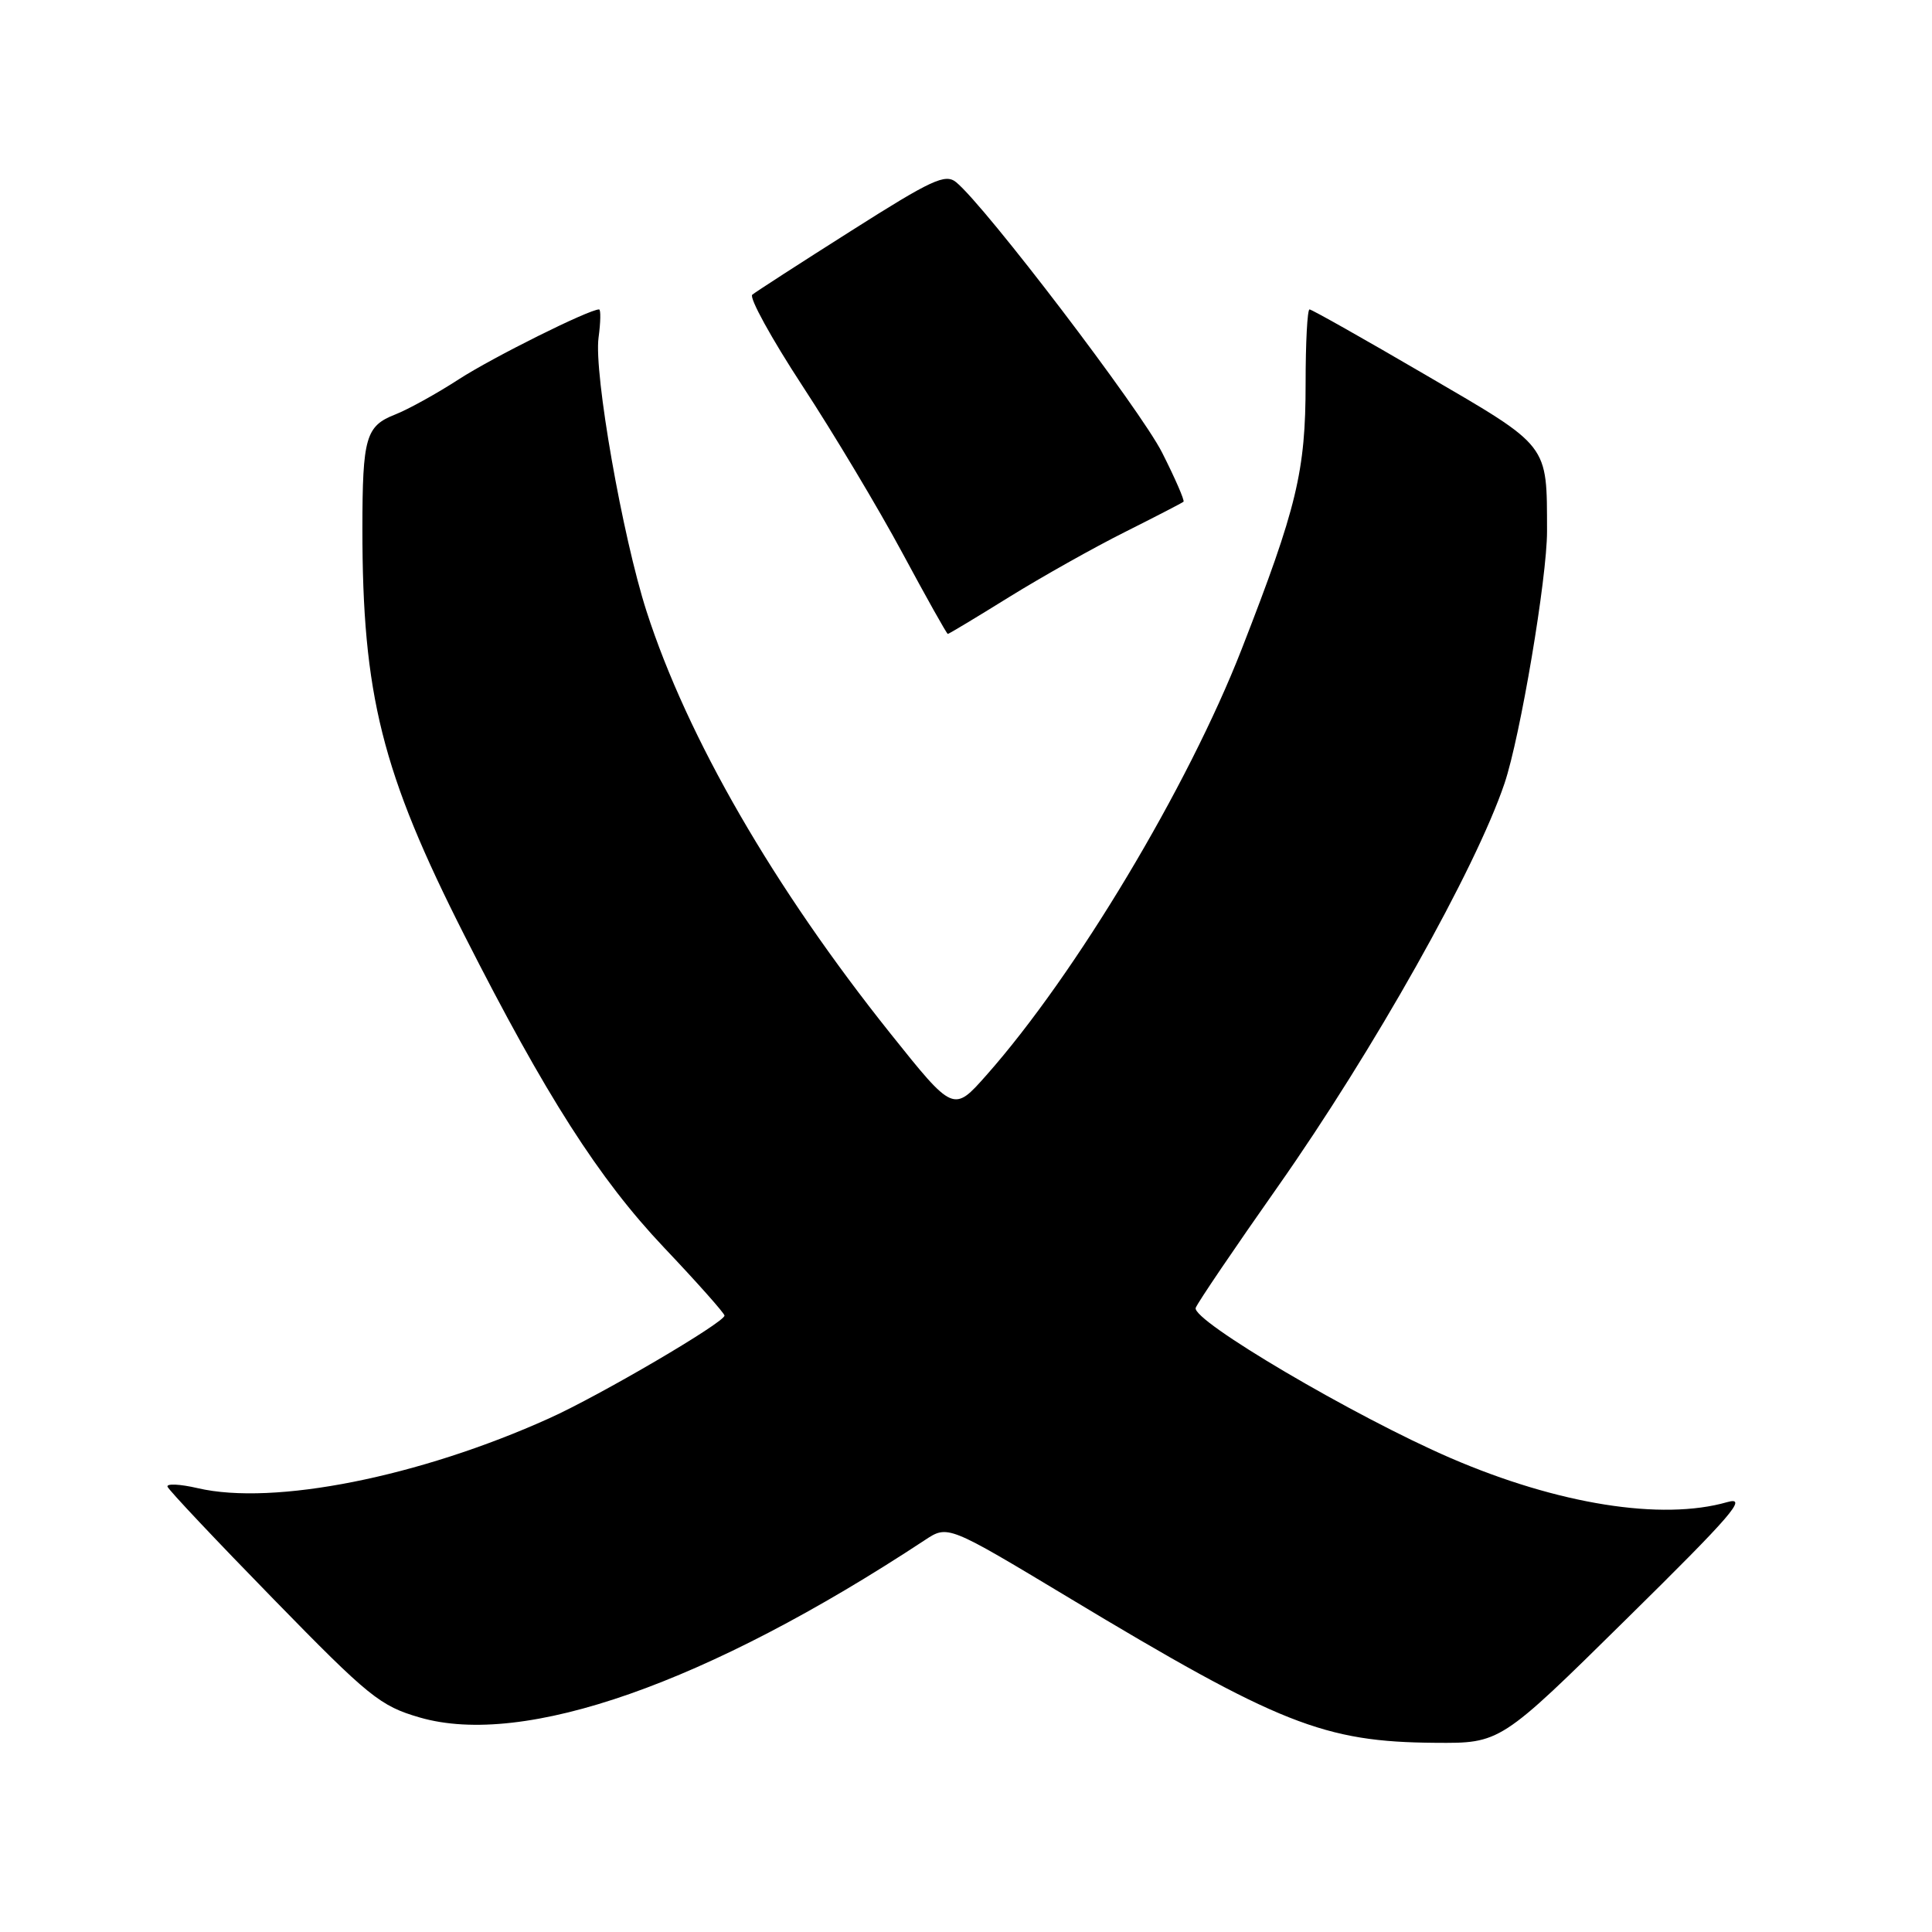 <?xml version="1.0" encoding="UTF-8" standalone="no"?>
<!DOCTYPE svg PUBLIC "-//W3C//DTD SVG 1.1//EN" "http://www.w3.org/Graphics/SVG/1.1/DTD/svg11.dtd" >
<svg xmlns="http://www.w3.org/2000/svg" xmlns:xlink="http://www.w3.org/1999/xlink" version="1.1" viewBox="0 0 256 256">
 <g >
 <path fill="currentColor"
d=" M 215.50 214.54 C 229.54 200.71 231.67 198.24 228.86 199.04 C 220.19 201.53 206.45 199.34 192.24 193.21 C 179.52 187.72 157.81 174.93 158.44 173.29 C 158.71 172.58 163.60 165.37 169.31 157.25 C 182.01 139.18 195.51 115.17 199.35 103.82 C 201.45 97.61 205.00 76.54 204.99 70.39 C 204.96 58.72 205.43 59.32 188.92 49.69 C 180.74 44.91 173.81 41.00 173.52 41.00 C 173.23 41.00 173.00 45.41 173.00 50.79 C 173.00 62.46 171.85 67.23 164.53 86.01 C 157.42 104.25 142.52 129.12 130.72 142.45 C 126.34 147.40 126.34 147.40 117.99 136.95 C 102.55 117.62 91.06 97.74 85.67 81.00 C 82.48 71.09 78.68 49.47 79.31 44.75 C 79.59 42.69 79.62 41.00 79.38 41.00 C 78.04 41.00 65.29 47.35 60.79 50.26 C 57.88 52.15 54.08 54.25 52.35 54.93 C 48.47 56.45 48.03 57.98 48.02 70.00 C 48.01 92.07 50.59 102.35 61.57 124.00 C 72.32 145.19 79.35 156.18 87.97 165.29 C 92.39 169.95 96.00 174.02 96.00 174.32 C 96.00 175.23 79.51 184.90 72.78 187.93 C 55.58 195.70 36.26 199.54 26.20 197.19 C 23.83 196.64 22.03 196.56 22.20 197.00 C 22.36 197.45 28.67 204.14 36.22 211.87 C 48.88 224.85 50.37 226.05 55.60 227.57 C 69.43 231.59 93.73 223.06 122.55 204.07 C 125.59 202.06 125.59 202.06 141.55 211.66 C 169.48 228.47 175.41 230.82 190.15 230.93 C 198.81 231.00 198.81 231.00 215.50 214.54 Z  M 133.72 79.11 C 138.05 76.43 144.95 72.55 149.05 70.50 C 153.15 68.44 156.64 66.64 156.82 66.48 C 156.99 66.33 155.72 63.40 153.99 59.98 C 151.11 54.28 130.58 27.32 126.70 24.15 C 125.26 22.97 123.49 23.79 112.78 30.59 C 106.02 34.87 100.13 38.68 99.68 39.05 C 99.24 39.43 102.22 44.85 106.32 51.12 C 110.42 57.38 116.38 67.34 119.56 73.25 C 122.74 79.16 125.45 84.00 125.59 84.00 C 125.73 84.00 129.39 81.80 133.72 79.11 Z "/>
</g>
</svg>